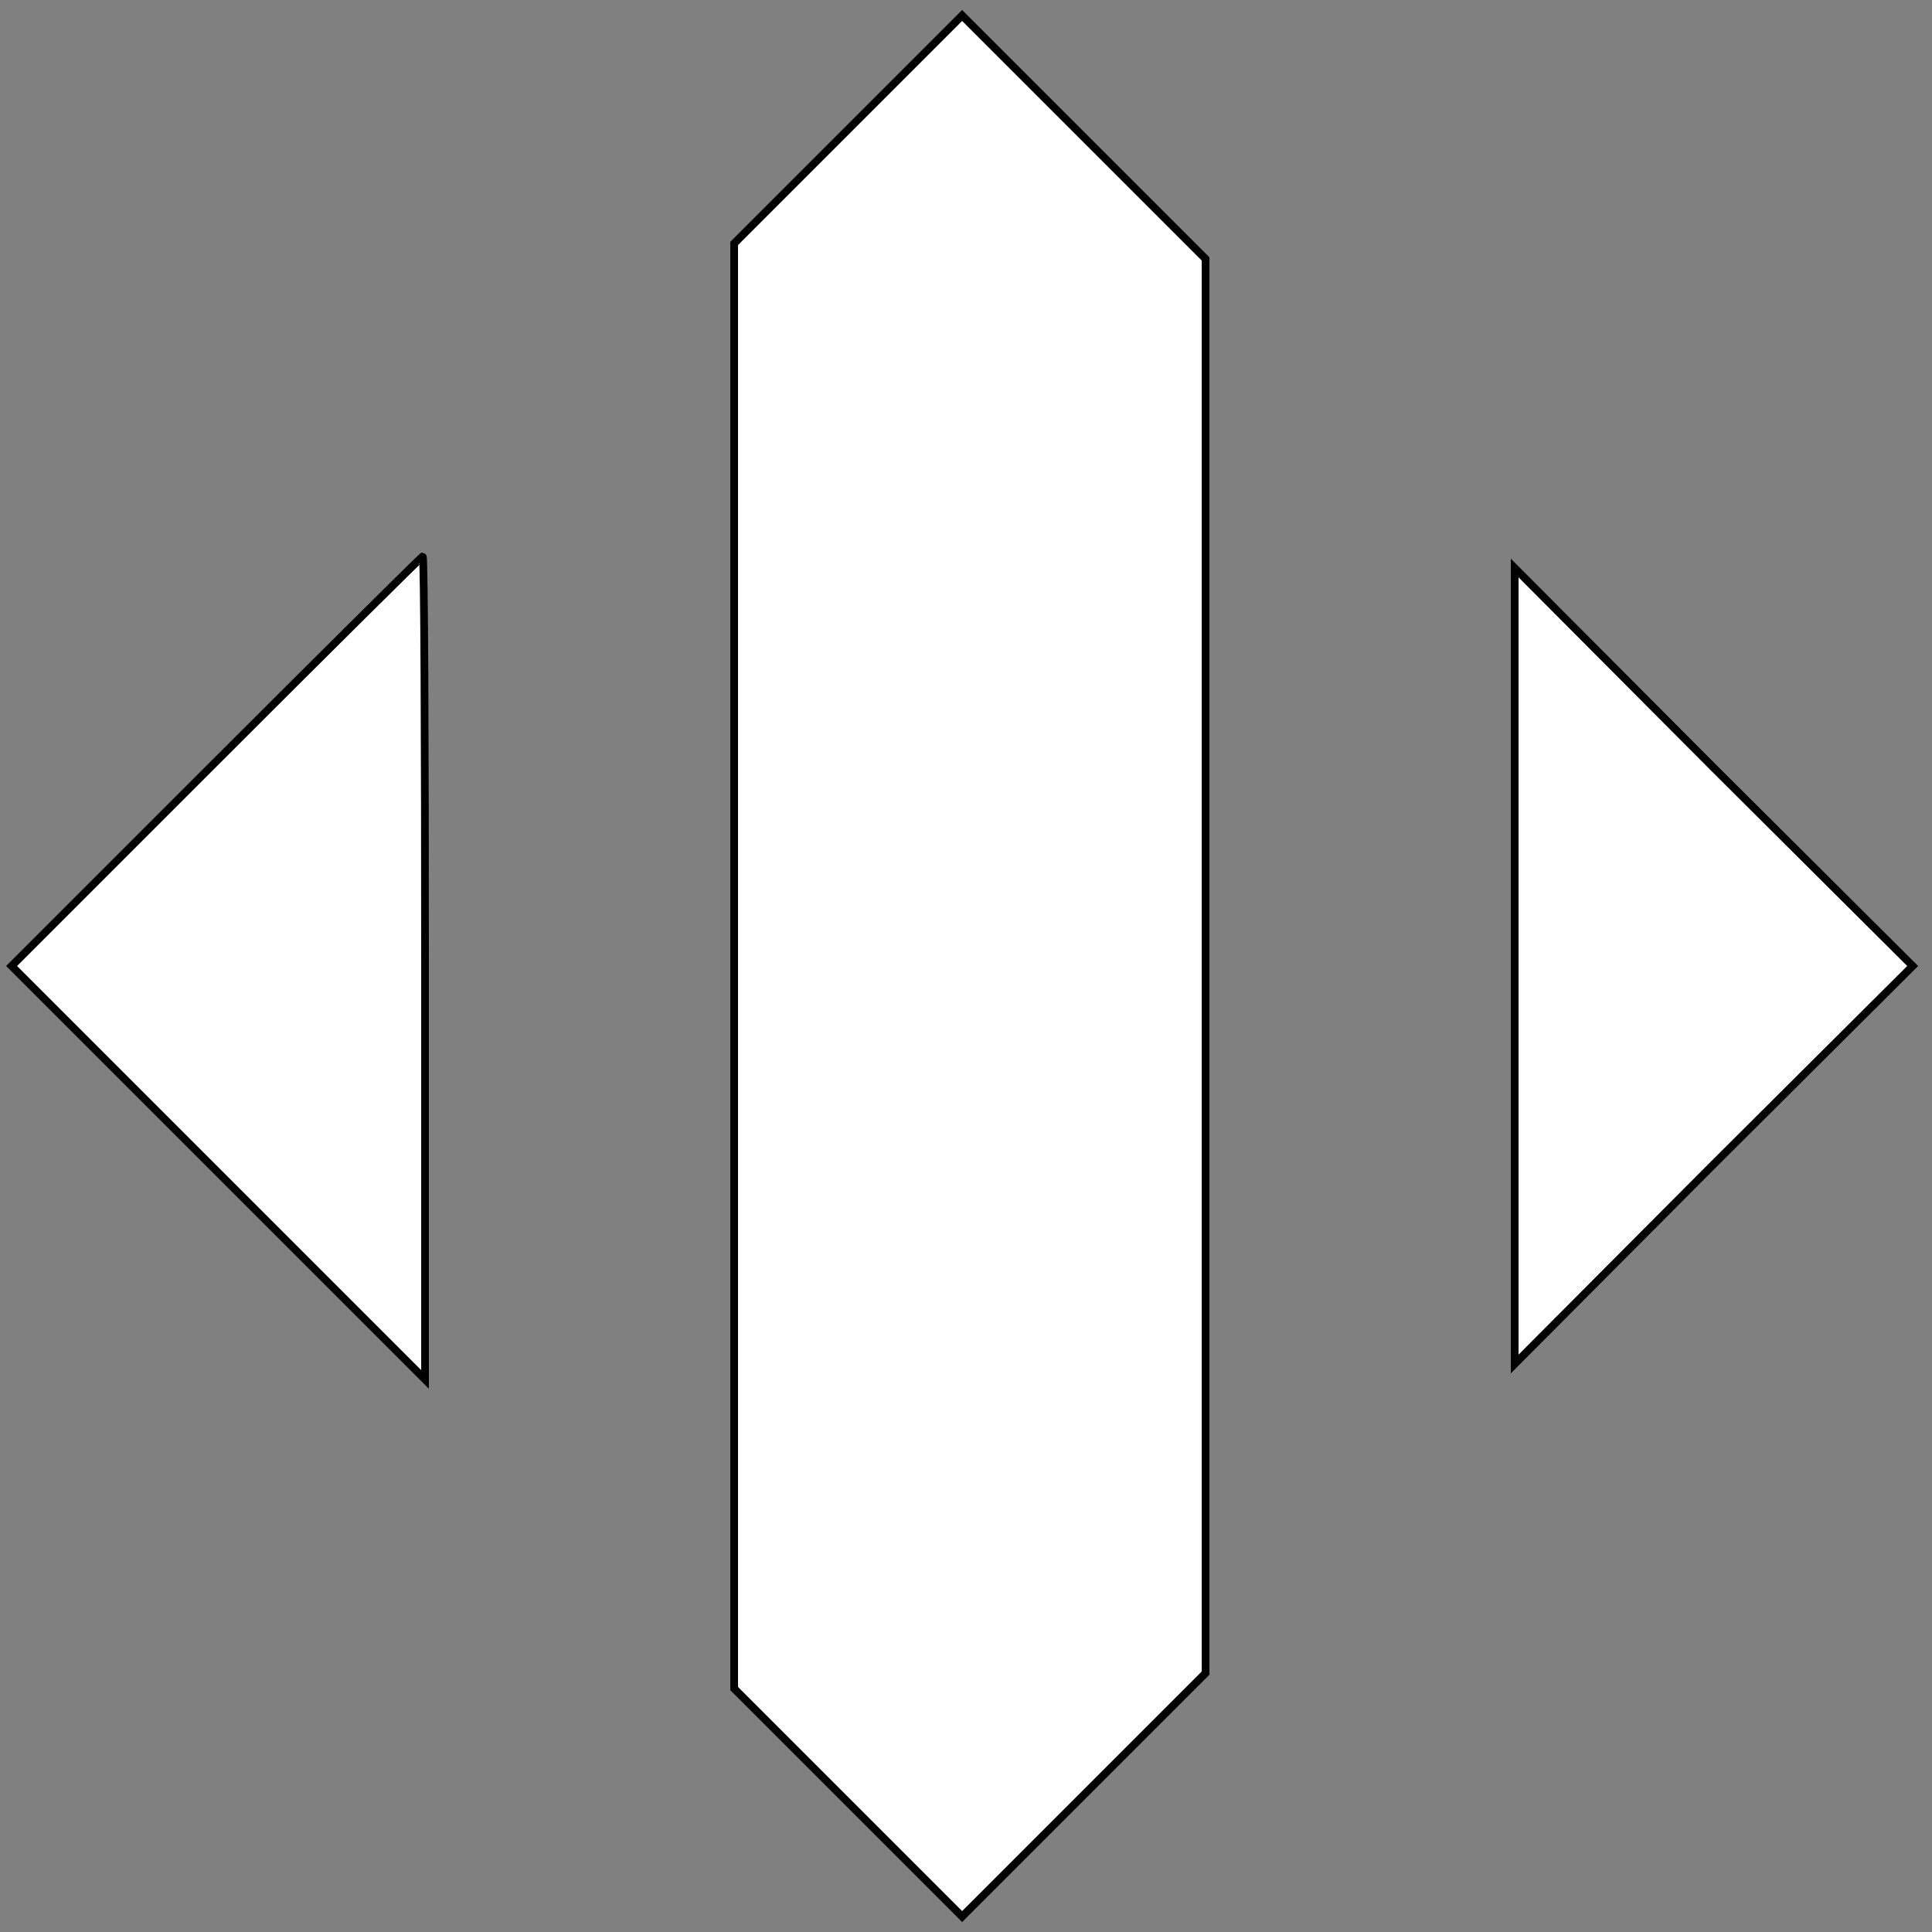 <svg id="vector" xmlns="http://www.w3.org/2000/svg" width="200" height="200" viewBox="0 0 250 250"><rect x="0" y="0" width="250" height="250" fill="#808080" stroke="none"/><path fill="#FFFFFF" d="M109.7,16.8l-14.7,14.7 0,93.5 0,93.5 14.8,14.8 14.7,14.7 15.8,-15.8 15.7,-15.7 0,-91.5 0,-91.5 -15.8,-15.8 -15.7,-15.7 -14.8,14.8z" stroke="#000000" id="path_0"/><path fill="#FFFFFF" d="M28,98.5l-26.5,26.5 26.8,26.8 26.7,26.7 0,-53.3c0,-29.2 -0.1,-53.2 -0.3,-53.2 -0.1,-0 -12.1,11.9 -26.7,26.5z" stroke="#000000" id="path_1"/><path fill="#FFFFFF" d="M196,125l0,51.5 25.7,-25.8 25.8,-25.7 -25.8,-25.7 -25.7,-25.8 0,51.5z" stroke="#000000" id="path_2"/></svg>